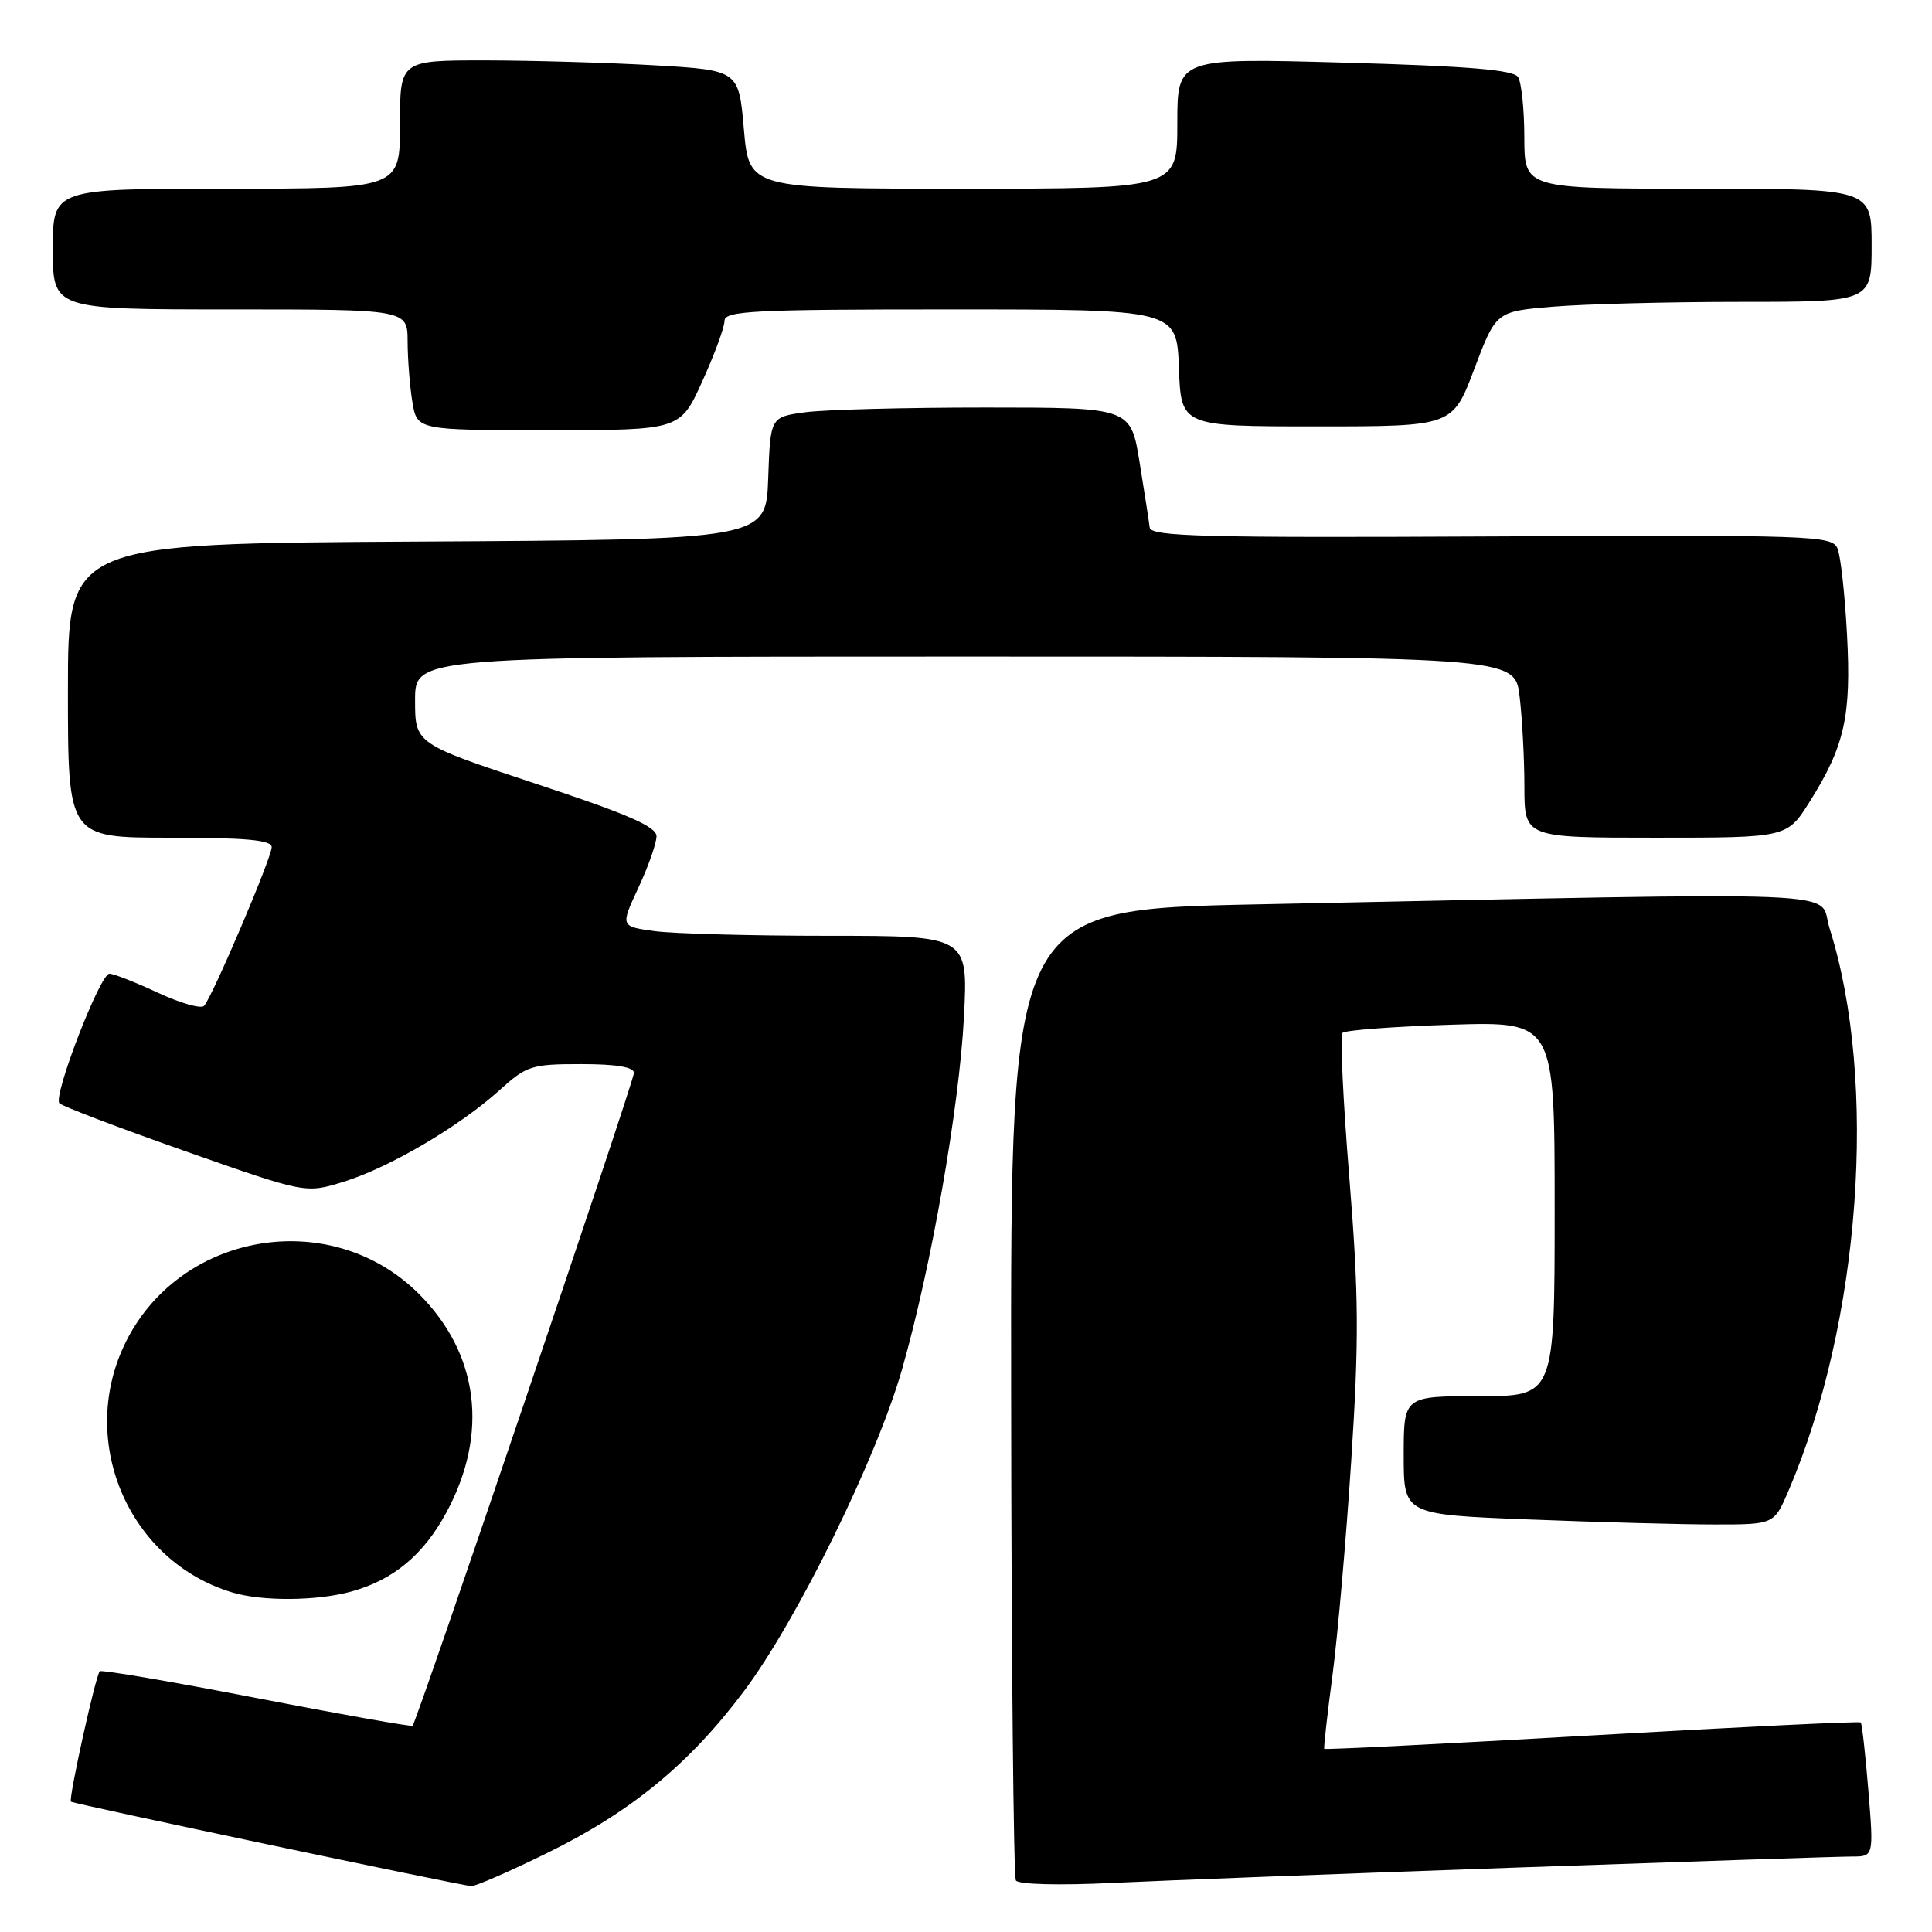 <?xml version="1.0" encoding="UTF-8" standalone="no"?>
<!DOCTYPE svg PUBLIC "-//W3C//DTD SVG 1.1//EN" "http://www.w3.org/Graphics/SVG/1.1/DTD/svg11.dtd" >
<svg xmlns="http://www.w3.org/2000/svg" xmlns:xlink="http://www.w3.org/1999/xlink" version="1.1" viewBox="0 0 256 256">
 <g >
 <path fill="currentColor"
d=" M 72.45 245.56 C 83.61 240.09 91.33 233.75 98.57 224.10 C 105.59 214.75 116.15 193.25 119.51 181.50 C 123.39 167.92 127.10 146.80 127.73 134.75 C 128.28 124.00 128.28 124.00 109.78 124.00 C 99.61 124.00 89.24 123.72 86.74 123.38 C 82.20 122.76 82.20 122.76 84.59 117.63 C 85.91 114.81 86.98 111.74 86.99 110.82 C 87.00 109.54 83.23 107.89 71.00 103.85 C 55.00 98.55 55.00 98.55 55.00 92.77 C 55.00 87.00 55.00 87.00 127.86 87.00 C 200.72 87.00 200.72 87.00 201.35 92.25 C 201.70 95.14 201.99 100.54 201.99 104.25 C 202.00 111.00 202.00 111.00 219.40 111.00 C 236.79 111.00 236.79 111.00 239.78 106.25 C 244.42 98.88 245.32 94.89 244.74 84.10 C 244.46 78.82 243.90 73.68 243.48 72.68 C 242.77 70.96 240.41 70.87 197.62 71.08 C 159.52 71.27 152.48 71.09 152.34 69.90 C 152.25 69.13 151.65 65.24 151.00 61.25 C 149.82 54.00 149.82 54.00 130.55 54.00 C 119.95 54.00 109.21 54.28 106.68 54.63 C 102.08 55.26 102.08 55.26 101.79 63.38 C 101.50 71.50 101.50 71.50 55.25 71.76 C 9.00 72.02 9.00 72.02 9.00 91.51 C 9.00 111.00 9.00 111.00 22.50 111.00 C 32.62 111.00 36.00 111.31 36.00 112.25 C 36.00 113.64 28.16 132.05 27.04 133.28 C 26.66 133.71 23.90 132.93 20.92 131.54 C 17.94 130.15 15.05 129.02 14.50 129.02 C 13.26 129.02 7.00 145.24 7.87 146.19 C 8.22 146.57 15.70 149.42 24.50 152.52 C 40.50 158.15 40.50 158.15 45.53 156.59 C 51.56 154.73 60.85 149.27 66.15 144.49 C 69.78 141.20 70.42 141.00 77.00 141.00 C 81.68 141.00 84.00 141.39 84.00 142.17 C 84.00 143.30 55.25 228.09 54.67 228.67 C 54.51 228.82 45.21 227.17 34.00 225.00 C 22.79 222.83 13.44 221.23 13.22 221.45 C 12.67 222.00 9.05 238.38 9.40 238.73 C 9.68 239.01 60.66 249.76 62.45 249.92 C 62.98 249.96 67.48 248.00 72.45 245.56 Z  M 201.00 247.46 C 223.82 246.66 243.80 246.00 245.39 246.00 C 248.28 246.00 248.28 246.00 247.57 237.26 C 247.18 232.46 246.72 228.39 246.56 228.23 C 246.39 228.06 230.37 228.84 210.95 229.95 C 191.52 231.06 175.56 231.86 175.47 231.73 C 175.38 231.60 175.87 227.22 176.56 222.00 C 177.25 216.78 178.37 203.95 179.05 193.50 C 180.09 177.47 180.05 171.61 178.79 156.00 C 177.96 145.82 177.56 137.21 177.89 136.86 C 178.23 136.51 184.69 136.02 192.25 135.78 C 206.00 135.35 206.00 135.35 206.00 160.17 C 206.00 185.00 206.00 185.00 196.00 185.00 C 186.00 185.00 186.00 185.00 186.00 192.84 C 186.00 200.69 186.00 200.69 202.66 201.34 C 211.82 201.70 222.86 202.00 227.20 202.00 C 235.07 202.00 235.07 202.00 236.98 197.55 C 246.54 175.24 248.87 143.32 242.42 122.98 C 240.81 117.88 247.96 118.18 166.71 119.83 C 133.91 120.50 133.91 120.50 133.98 184.38 C 134.01 219.51 134.30 248.67 134.61 249.17 C 134.93 249.70 140.36 249.84 147.34 249.50 C 154.03 249.18 178.18 248.26 201.00 247.46 Z  M 46.50 210.90 C 52.12 209.36 56.12 206.03 59.17 200.37 C 64.78 189.94 63.45 179.40 55.53 171.47 C 43.75 159.70 23.43 163.28 16.40 178.38 C 10.36 191.35 17.22 206.93 30.76 211.00 C 34.74 212.20 41.90 212.15 46.50 210.90 Z  M 93.06 50.52 C 94.68 46.96 96.00 43.36 96.00 42.52 C 96.00 41.19 99.80 41.00 125.96 41.00 C 155.92 41.00 155.92 41.00 156.21 48.75 C 156.50 56.50 156.50 56.50 174.49 56.50 C 192.48 56.50 192.48 56.50 195.35 48.89 C 198.23 41.27 198.23 41.27 205.76 40.64 C 209.91 40.29 221.11 40.00 230.65 40.00 C 248.00 40.00 248.00 40.00 248.00 32.50 C 248.00 25.00 248.00 25.00 225.00 25.00 C 202.00 25.00 202.00 25.00 201.98 18.25 C 201.98 14.54 201.60 10.92 201.15 10.21 C 200.55 9.26 194.61 8.76 178.17 8.30 C 156.00 7.68 156.00 7.68 156.00 16.34 C 156.00 25.00 156.00 25.00 127.63 25.00 C 99.26 25.00 99.26 25.00 98.57 17.15 C 97.89 9.30 97.89 9.30 86.69 8.65 C 80.54 8.30 70.44 8.01 64.25 8.00 C 53.00 8.00 53.00 8.00 53.00 16.50 C 53.00 25.00 53.00 25.00 30.00 25.00 C 7.00 25.00 7.00 25.00 7.00 33.00 C 7.00 41.00 7.00 41.00 30.50 41.00 C 54.00 41.00 54.00 41.00 54.01 45.25 C 54.02 47.59 54.30 51.19 54.64 53.25 C 55.26 57.00 55.26 57.00 72.69 57.00 C 90.13 57.00 90.13 57.00 93.06 50.52 Z "/>
</g>
</svg>